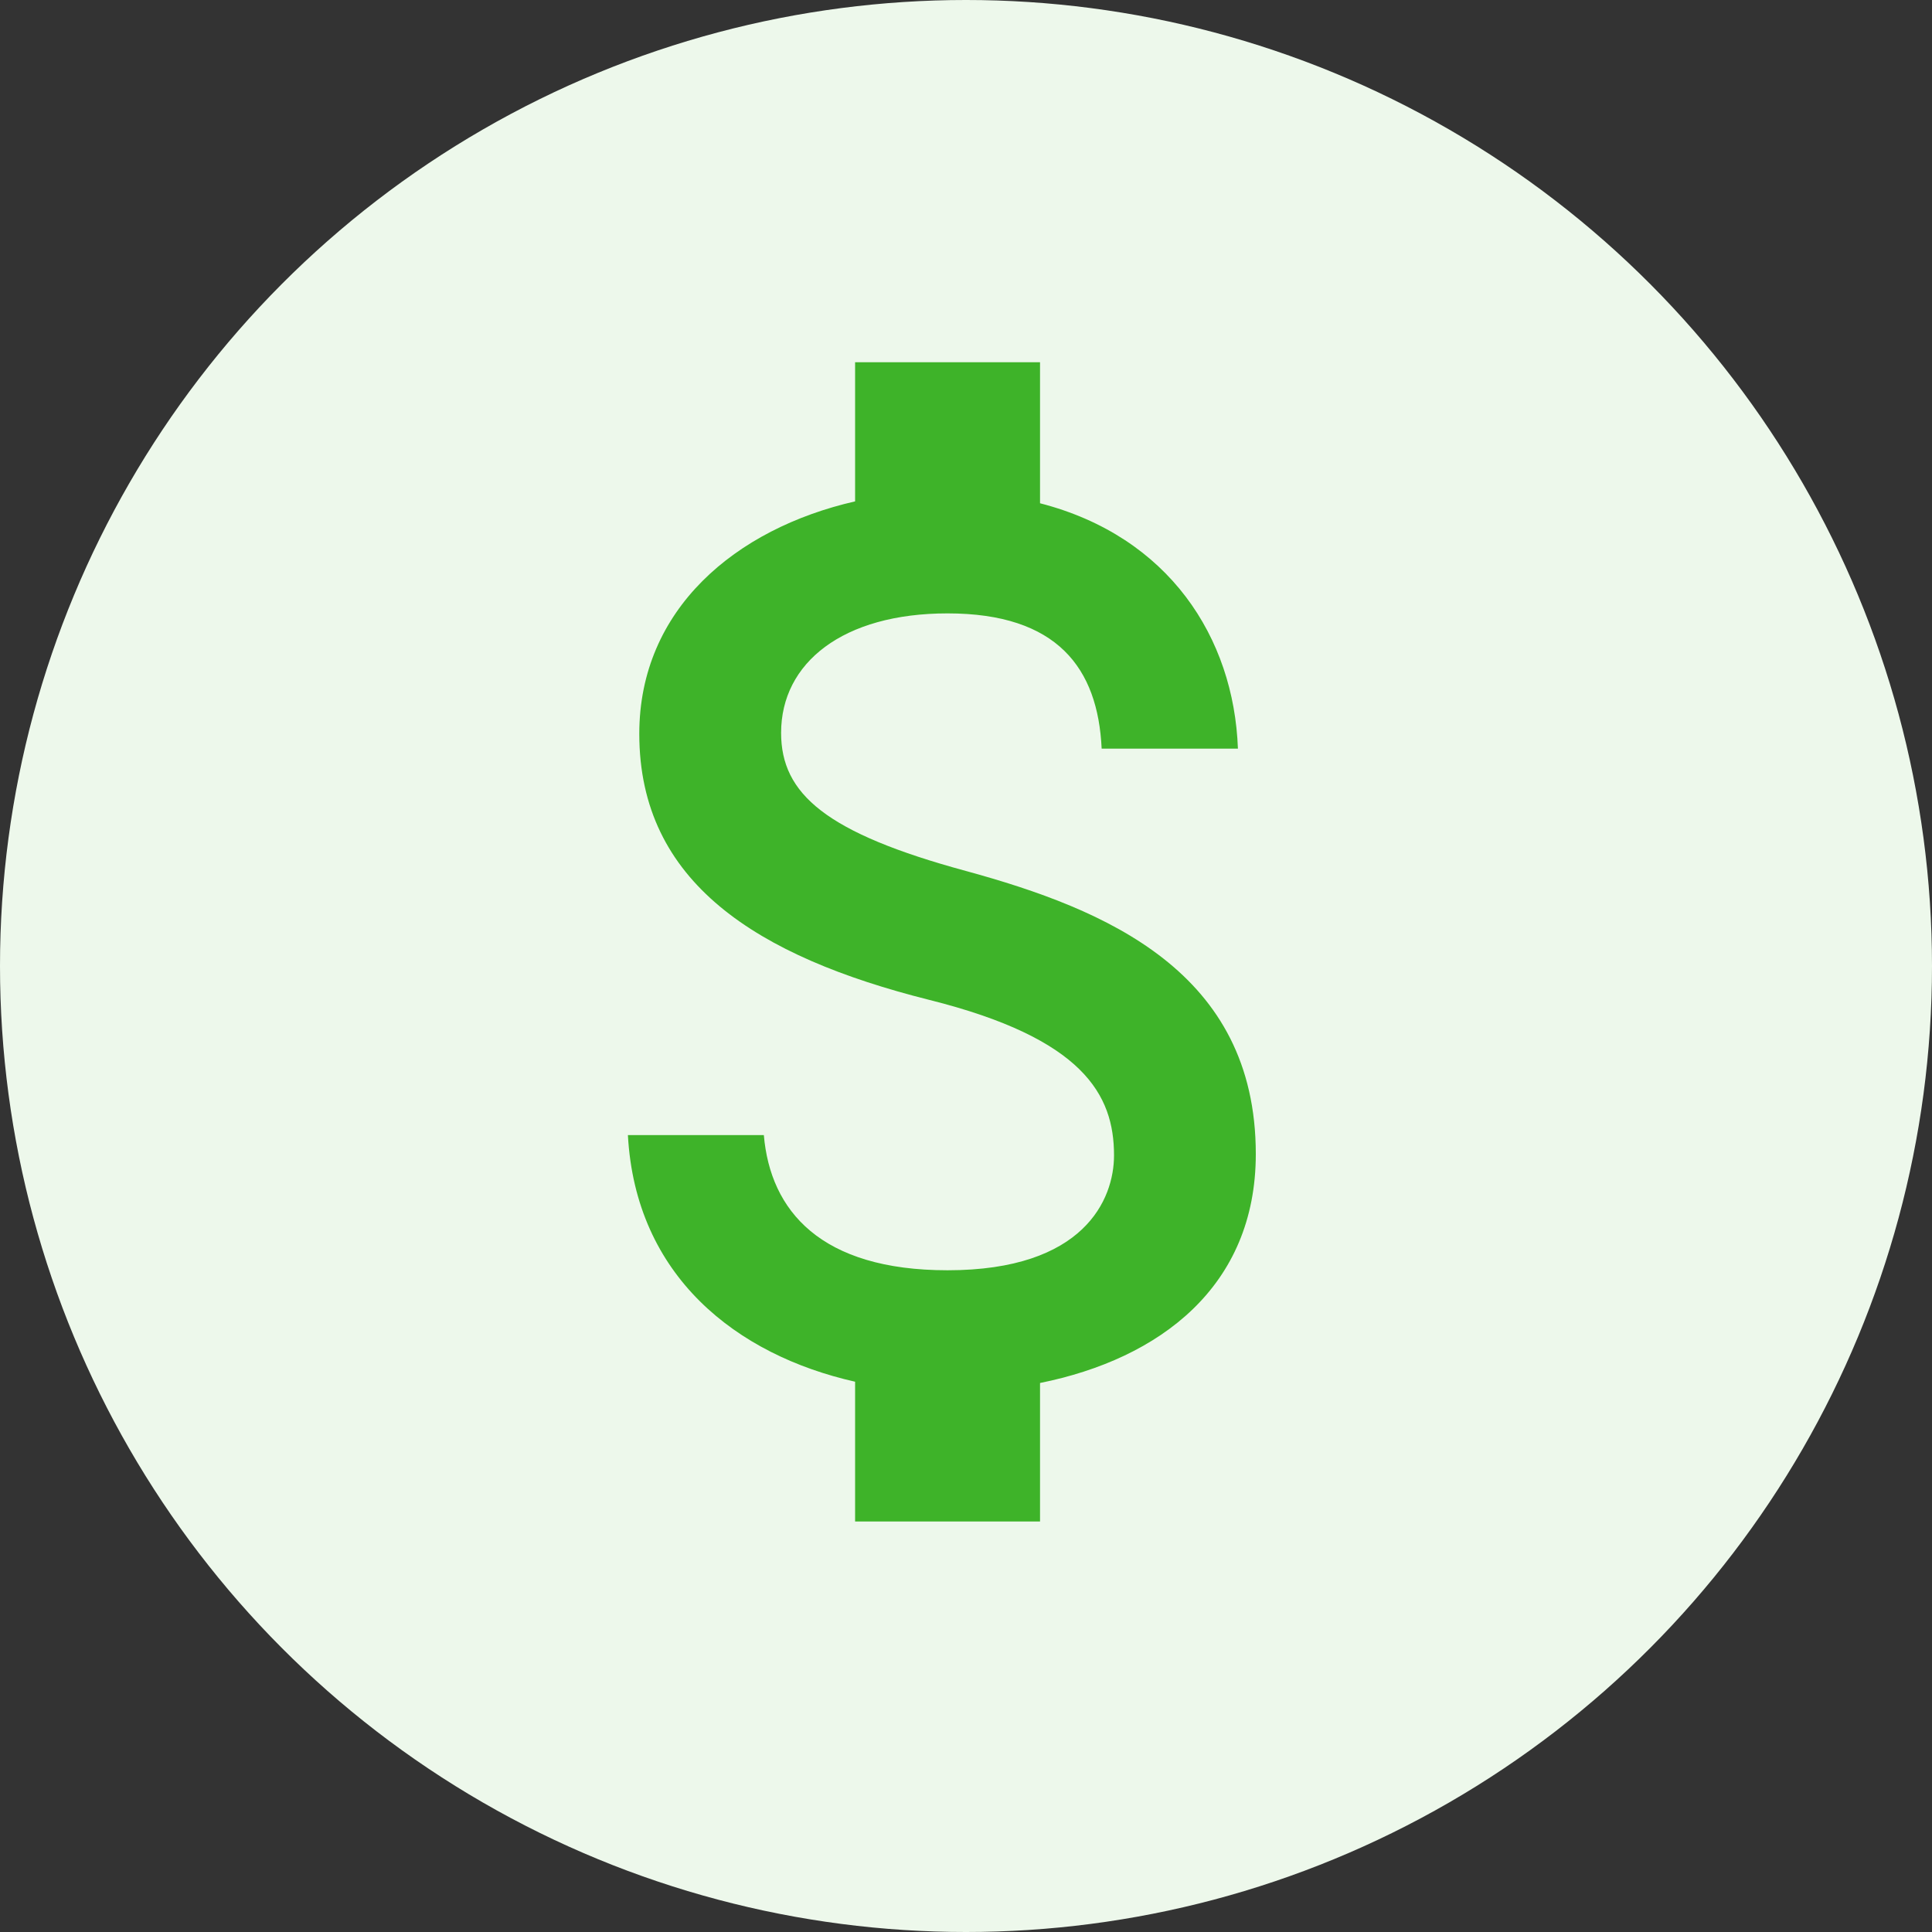 <svg width="47" height="47" viewBox="0 0 47 47" fill="none" xmlns="http://www.w3.org/2000/svg">
<rect x="0" y="0" width="47" height="47" fill="#333333" stroke="none"/>
<circle cx="23.5" cy="23.5" r="23.5" fill="#EDF8EB"/>
<path d="M23.501 21.189C20.097 20.265 19.002 19.317 19.002 17.829C19.002 16.121 20.509 14.922 23.051 14.922C25.721 14.922 26.71 16.254 26.8 18.212H30.115C30.017 15.51 28.435 13.05 25.301 12.243V8.812H20.802V12.197C17.892 12.862 15.552 14.821 15.552 17.852C15.552 21.471 18.424 23.273 22.601 24.323C26.358 25.262 27.101 26.633 27.101 28.106C27.101 29.179 26.373 30.902 23.051 30.902C19.962 30.902 18.739 29.453 18.582 27.613H15.275C15.462 31.044 17.915 32.963 20.802 33.613V37.013H25.301V33.644C28.218 33.057 30.55 31.294 30.55 28.075C30.55 23.641 26.905 22.121 23.501 21.189Z" fill="#3EB329"/>
</svg>
